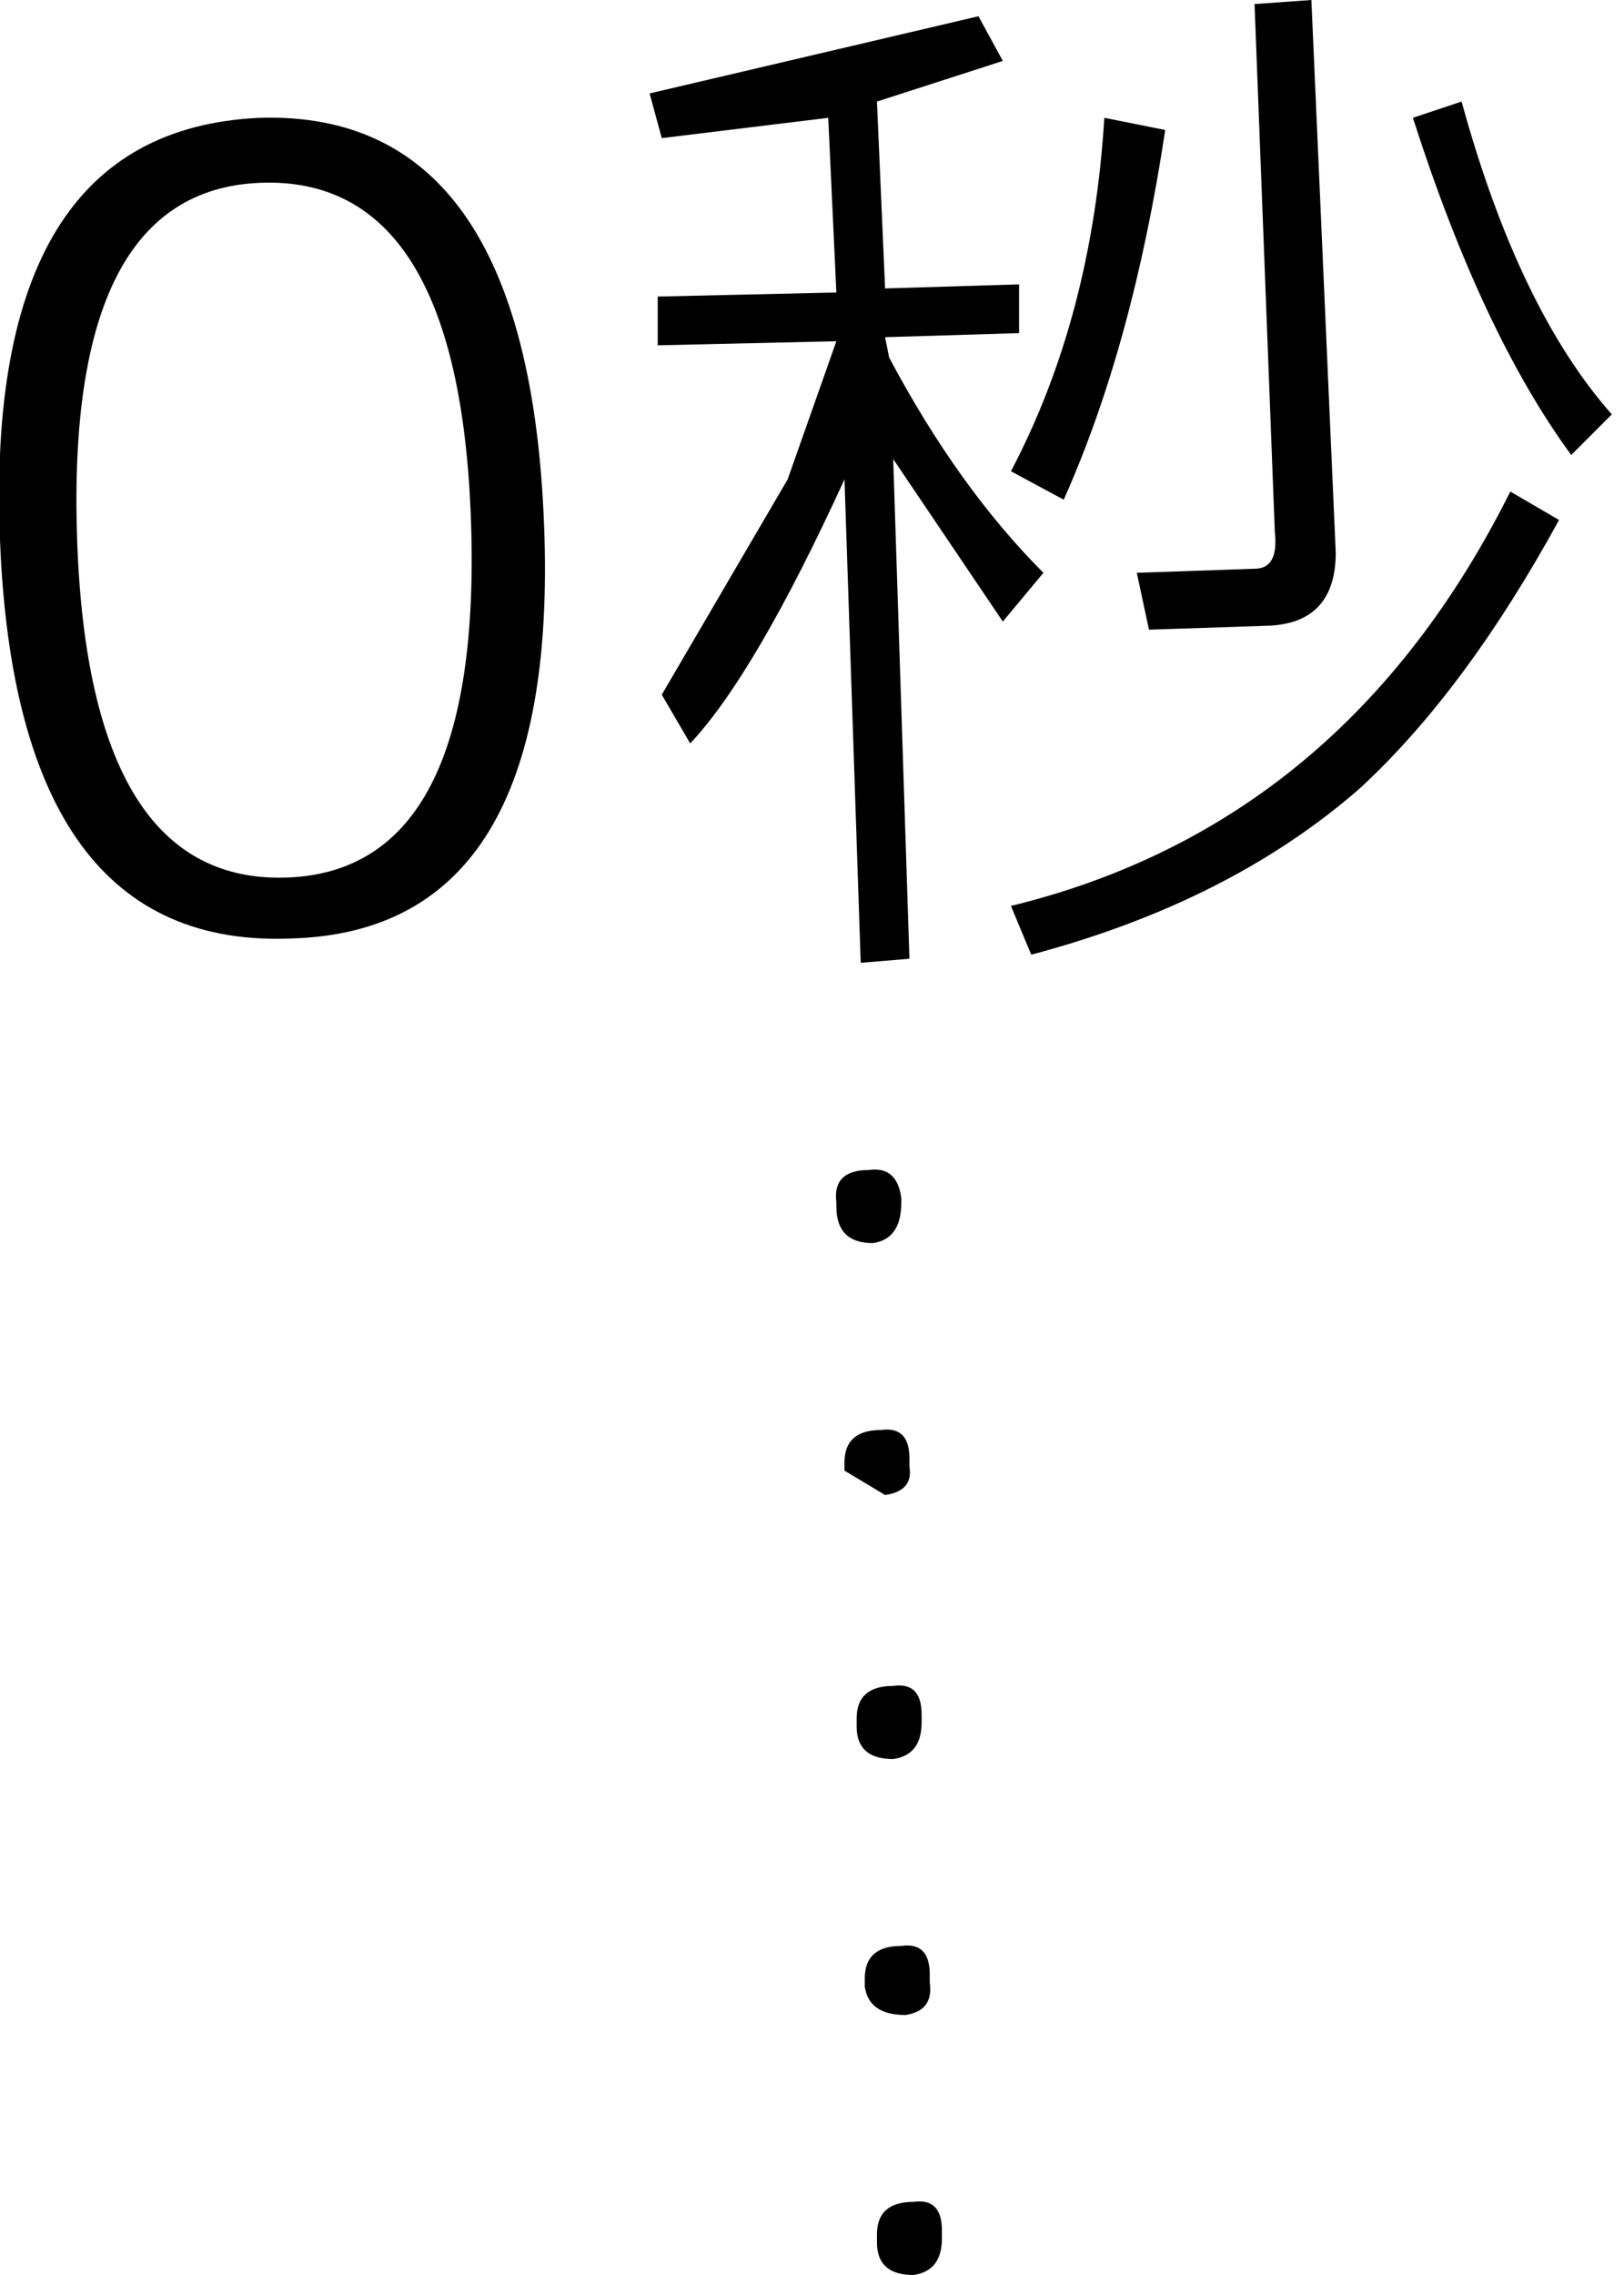 <?xml version="1.0" encoding="utf-8"?>
<svg version="1.1" id="Layer_1"
xmlns="http://www.w3.org/2000/svg"
xmlns:xlink="http://www.w3.org/1999/xlink"
xmlns:author="http://www.sothink.com"
width="20px" height="28px"
xml:space="preserve">
<g id="156" transform="matrix(1, 0, 0, 1, 0, 0)">
<path style="fill:#000000;fill-opacity:1" d="M3.2,2.25Q0.8 2.35 0.95 6.65Q1.1 10.9 3.55 10.8Q5.95 10.7 5.8 6.4Q5.65 2.15 3.2 2.25M6.7,6.45Q6.9 11.45 3.6 11.55Q0.2 11.7 0 6.65Q-0.2 1.6 3.2 1.45Q6.5 1.35 6.7 6.45" />
<path style="fill:#000000;fill-opacity:1" d="M18,1.25Q18.7 3.8 19.85 5.1L19.35 5.6Q18.25 4.1 17.4 1.45L18 1.25M16.15,0L16.45 6.8Q16.45 7.65 15.65 7.7L14.15 7.75L14 7.05L15.45 7Q15.75 7 15.7 6.55L15.45 0.05L16.15 0M12.35,7.65L11 5.65L11.2 11.8L10.6 11.85L10.4 5.9Q9.3 8.3 8.5 9.15L8.15 8.55L9.7 5.9L10.3 4.2L8.1 4.25L8.1 3.65L10.3 3.6L10.2 1.45L8.15 1.7L8 1.15L12.05 0.2L12.35 0.75L10.8 1.25L10.9 3.55L12.55 3.5L12.55 4.1L10.9 4.15L10.95 4.4Q11.8 6 12.85 7.05L12.35 7.65M12.45,5.8Q13.45 3.9 13.6 1.45L14.35 1.6Q13.95 4.25 13.1 6.15L12.45 5.8M12.45,11.15Q16.55 10.15 18.6 6.05L19.2 6.4Q18.05 8.5 16.75 9.7Q15.15 11.1 12.7 11.75L12.45 11.15" />
<path style="fill:#000000;fill-opacity:1" d="M11.1,14.75L11.1 14.8Q11.1 15.25 10.75 15.3Q10.3 15.3 10.3 14.85L10.3 14.8Q10.25 14.4 10.7 14.4Q11.05 14.35 11.1 14.75M11.2,17.95L11.2 18.05Q11.25 18.35 10.9 18.4L10.4 18.1L10.4 18Q10.4 17.6 10.85 17.6Q11.2 17.55 11.2 17.95M11.35,21.1L11.35 21.2Q11.35 21.6 11 21.65Q10.55 21.65 10.55 21.25L10.55 21.15Q10.55 20.75 11 20.75Q11.35 20.7 11.35 21.1M11.45,24.3L11.45 24.4Q11.5 24.75 11.15 24.8Q10.7 24.8 10.65 24.45L10.65 24.35Q10.65 23.95 11.1 23.95Q11.45 23.9 11.45 24.3M11.6,27.45L11.6 27.55Q11.6 27.95 11.25 28Q10.8 28 10.8 27.6L10.8 27.5Q10.8 27.1 11.25 27.1Q11.6 27.05 11.6 27.45" />
</g>
</svg>
